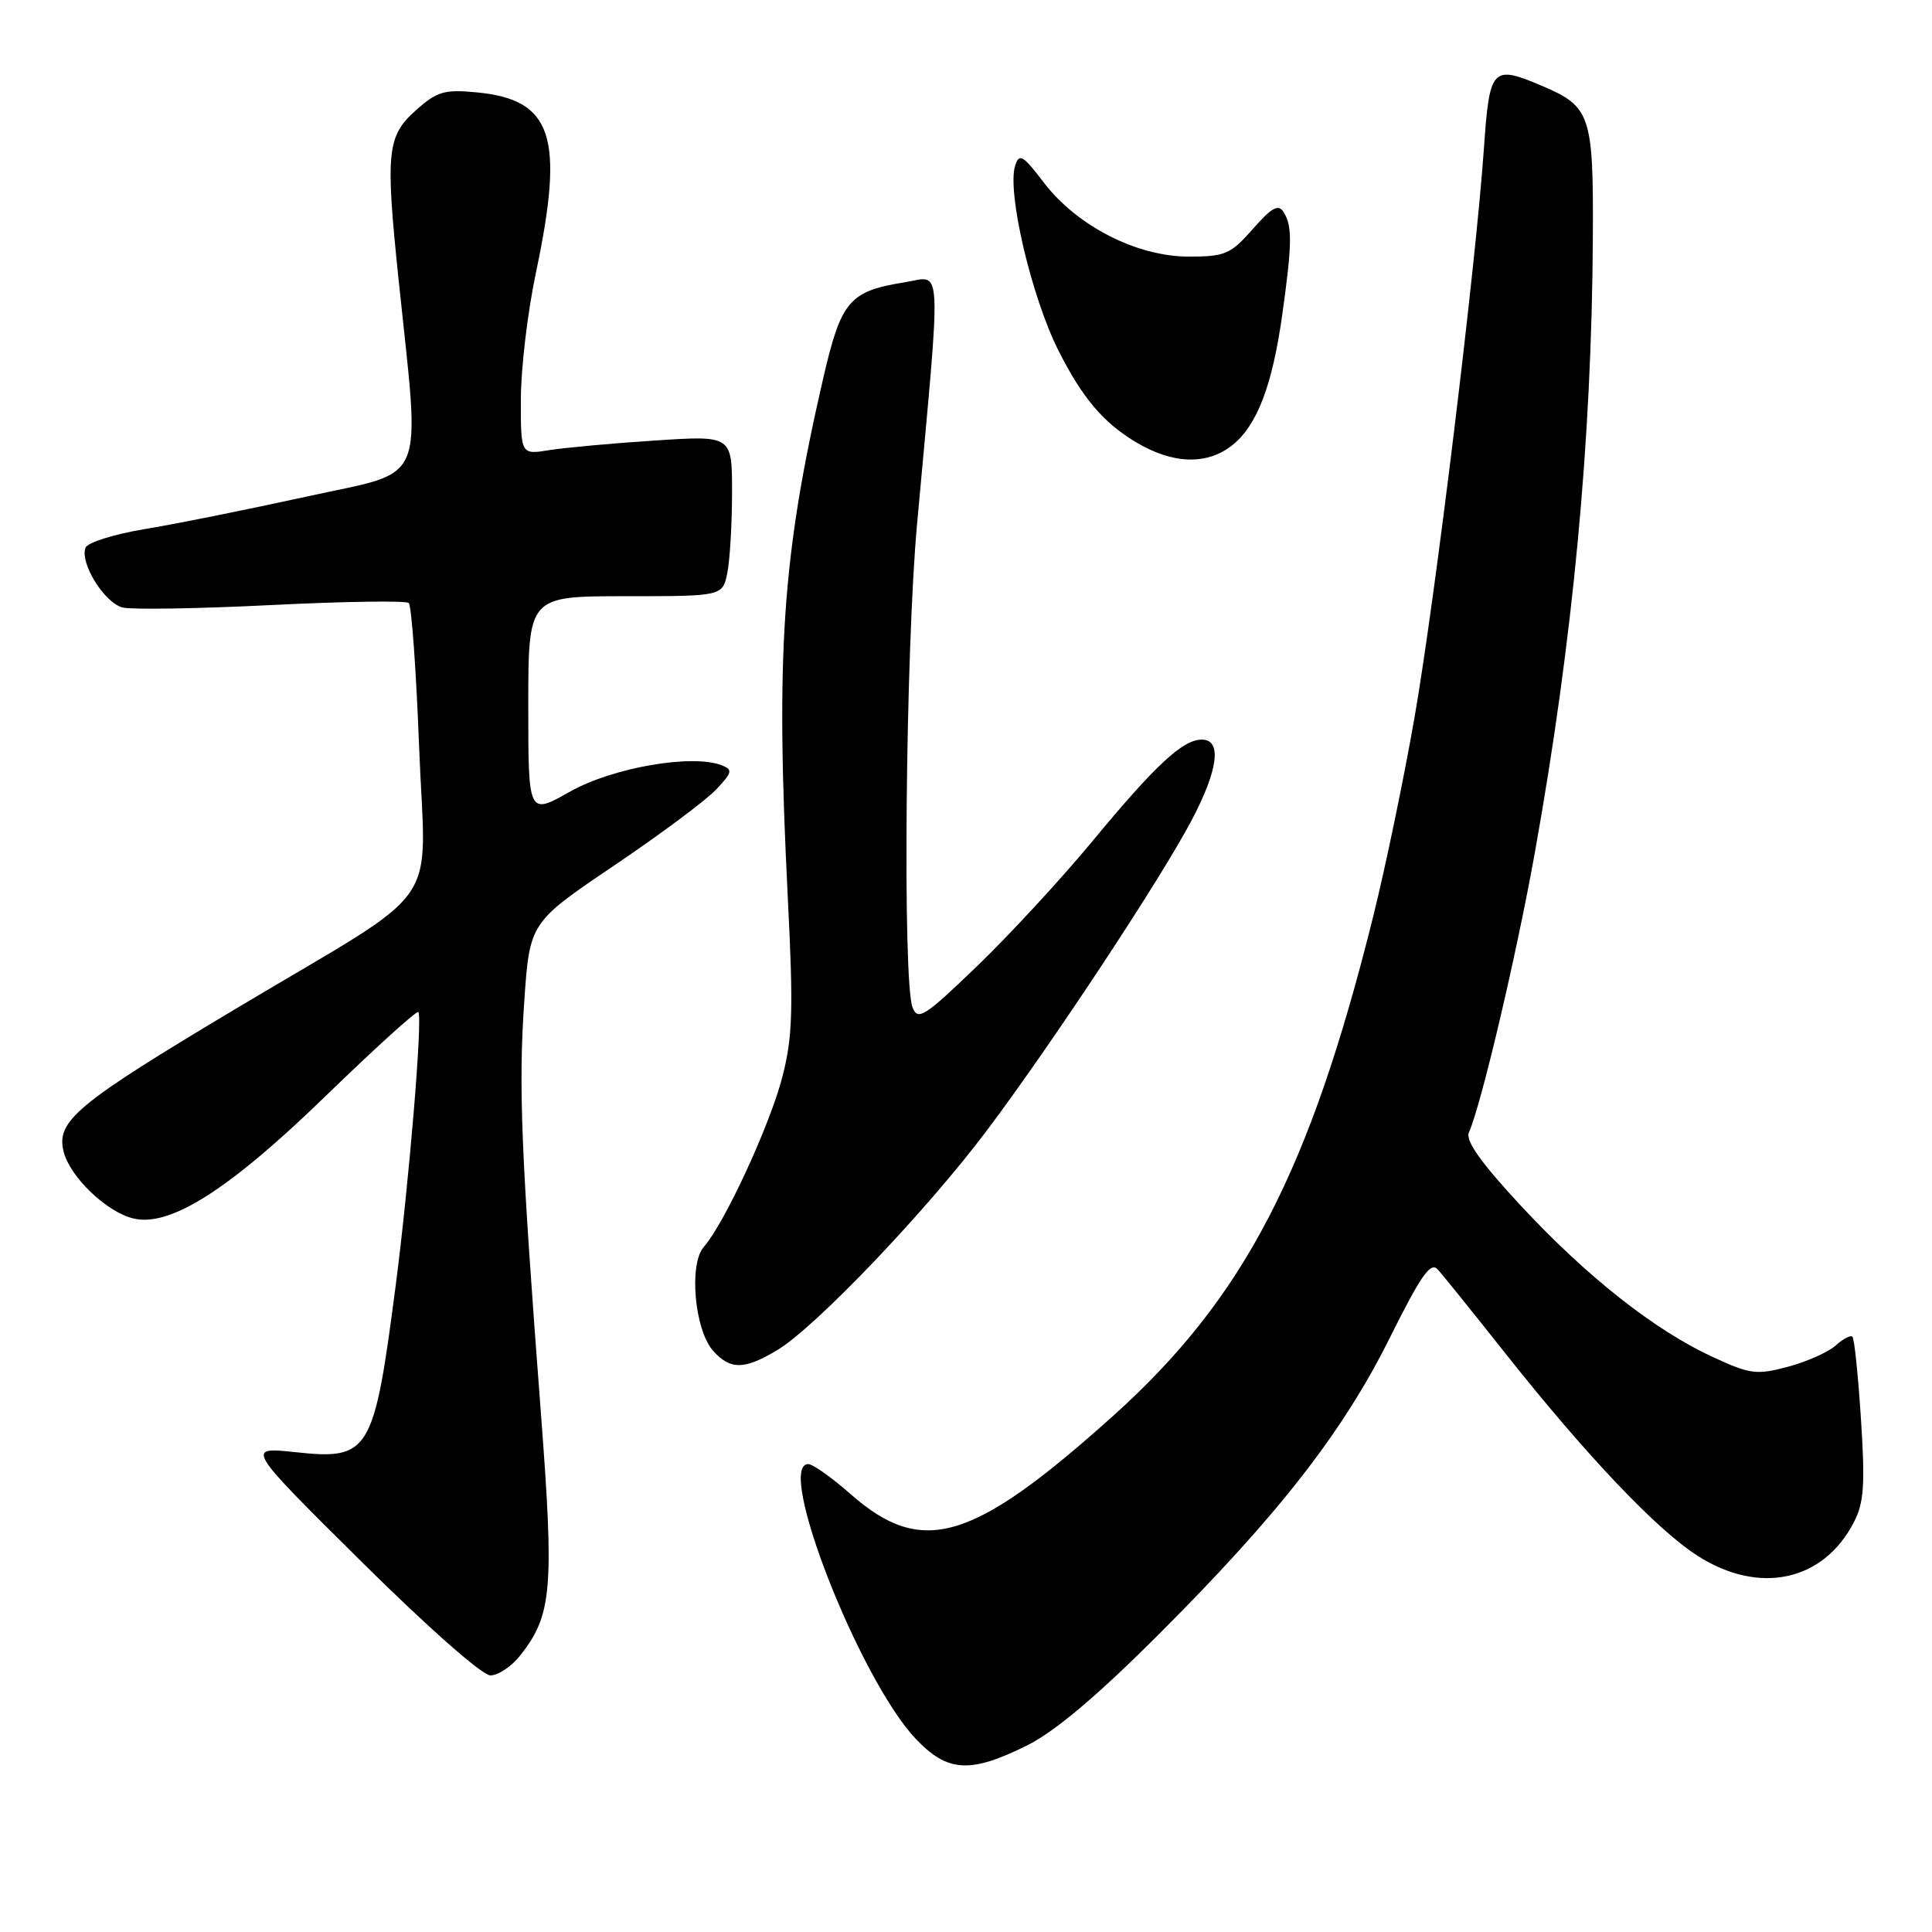 <?xml version="1.0" encoding="UTF-8" standalone="no"?>
<!DOCTYPE svg PUBLIC "-//W3C//DTD SVG 1.1//EN" "http://www.w3.org/Graphics/SVG/1.1/DTD/svg11.dtd" >
<svg xmlns="http://www.w3.org/2000/svg" xmlns:xlink="http://www.w3.org/1999/xlink" version="1.1" viewBox="0 0 256 256">
 <g >
 <path fill="currentColor"
d=" M 136.05 231.30 C 139.77 229.45 145.32 224.78 153.55 216.55 C 169.46 200.65 177.96 189.74 184.19 177.20 C 188.26 169.03 189.56 167.16 190.50 168.20 C 191.15 168.91 195.24 173.99 199.59 179.48 C 210.24 192.91 219.57 202.73 224.95 206.16 C 233.11 211.37 241.60 209.55 245.65 201.70 C 246.98 199.13 247.15 196.74 246.59 188.08 C 246.22 182.30 245.71 177.37 245.46 177.13 C 245.21 176.88 244.22 177.40 243.24 178.28 C 242.27 179.16 239.43 180.43 236.92 181.10 C 232.75 182.21 231.92 182.11 226.93 179.80 C 219.22 176.24 210.25 169.16 201.50 159.74 C 196.21 154.04 194.15 151.14 194.64 150.05 C 196.24 146.50 200.95 126.52 203.37 113.00 C 208.42 84.83 210.91 58.47 211.06 31.54 C 211.15 15.22 210.78 14.11 204.28 11.36 C 197.70 8.58 197.37 8.93 196.62 19.75 C 195.54 35.26 190.19 79.16 187.45 94.96 C 186.07 102.91 183.60 114.83 181.95 121.46 C 173.53 155.31 164.82 172.03 147.53 187.58 C 128.86 204.34 122.20 206.33 112.71 197.98 C 110.23 195.79 107.70 194.00 107.10 194.00 C 102.72 194.00 113.84 222.44 121.32 230.38 C 125.53 234.84 128.53 235.03 136.05 231.30 Z  M 68.93 219.36 C 73.16 213.99 73.45 210.57 71.67 187.23 C 69.05 152.79 68.69 144.05 69.46 132.80 C 70.18 122.25 70.18 122.25 81.34 114.71 C 87.48 110.57 93.58 106.02 94.90 104.61 C 97.05 102.32 97.12 101.98 95.59 101.39 C 91.66 99.89 81.15 101.72 75.54 104.89 C 70.00 108.02 70.00 108.02 70.00 93.51 C 70.00 79.00 70.00 79.00 82.88 79.00 C 95.75 79.00 95.75 79.00 96.38 75.88 C 96.72 74.16 97.00 69.36 97.00 65.22 C 97.00 57.70 97.00 57.70 86.82 58.37 C 81.22 58.73 74.92 59.31 72.82 59.64 C 69.00 60.26 69.00 60.26 69.02 52.88 C 69.02 48.82 69.92 41.27 71.02 36.10 C 74.82 18.07 73.22 13.21 63.18 12.24 C 58.85 11.83 57.91 12.11 55.06 14.66 C 51.28 18.03 51.06 20.21 52.81 37.00 C 55.71 64.85 56.80 62.24 40.77 65.77 C 32.92 67.49 23.20 69.45 19.16 70.11 C 15.12 70.78 11.60 71.89 11.33 72.57 C 10.55 74.61 13.86 79.93 16.27 80.50 C 17.50 80.80 26.38 80.65 36.00 80.17 C 45.62 79.69 53.80 79.57 54.16 79.90 C 54.53 80.23 55.15 88.86 55.54 99.08 C 56.38 121.07 59.28 116.92 31.52 133.50 C 10.12 146.28 7.41 148.52 8.43 152.60 C 9.27 155.93 14.06 160.55 17.62 161.44 C 22.49 162.66 30.34 157.67 43.20 145.18 C 49.71 138.87 55.21 133.88 55.43 134.10 C 56.03 134.70 54.20 156.78 52.41 170.50 C 49.54 192.53 48.97 193.48 39.14 192.42 C 32.55 191.72 32.55 191.72 47.83 206.86 C 56.62 215.58 63.90 222.00 64.98 222.00 C 66.01 222.00 67.79 220.81 68.93 219.36 Z  M 103.00 178.89 C 108.07 175.85 122.87 160.33 130.85 149.68 C 139.47 138.19 153.86 116.38 157.92 108.65 C 161.43 101.98 161.93 98.00 159.25 98.00 C 156.71 98.01 153.13 101.34 144.72 111.50 C 140.63 116.45 133.77 123.87 129.49 128.00 C 122.52 134.71 121.62 135.29 120.92 133.50 C 119.58 130.07 119.99 86.28 121.51 69.50 C 124.77 33.76 124.91 36.60 119.91 37.40 C 112.52 38.58 111.45 39.84 109.06 50.21 C 103.62 73.81 102.76 86.51 104.39 119.00 C 105.14 133.84 105.03 137.44 103.66 142.72 C 102.02 149.08 95.99 162.13 93.26 165.22 C 91.24 167.51 92.04 176.28 94.51 179.01 C 96.80 181.54 98.63 181.51 103.00 178.89 Z  M 163.25 59.02 C 166.56 56.41 168.60 51.09 169.92 41.60 C 171.22 32.29 171.25 29.94 170.08 28.10 C 169.39 27.00 168.51 27.49 166.00 30.35 C 163.07 33.68 162.34 34.00 157.51 34.00 C 150.64 34.00 142.71 29.95 138.33 24.21 C 135.53 20.54 135.05 20.26 134.51 21.96 C 133.41 25.44 136.68 39.38 140.26 46.47 C 143.41 52.71 146.18 55.99 150.50 58.58 C 155.37 61.50 159.89 61.66 163.25 59.02 Z "/>
</g>
</svg>